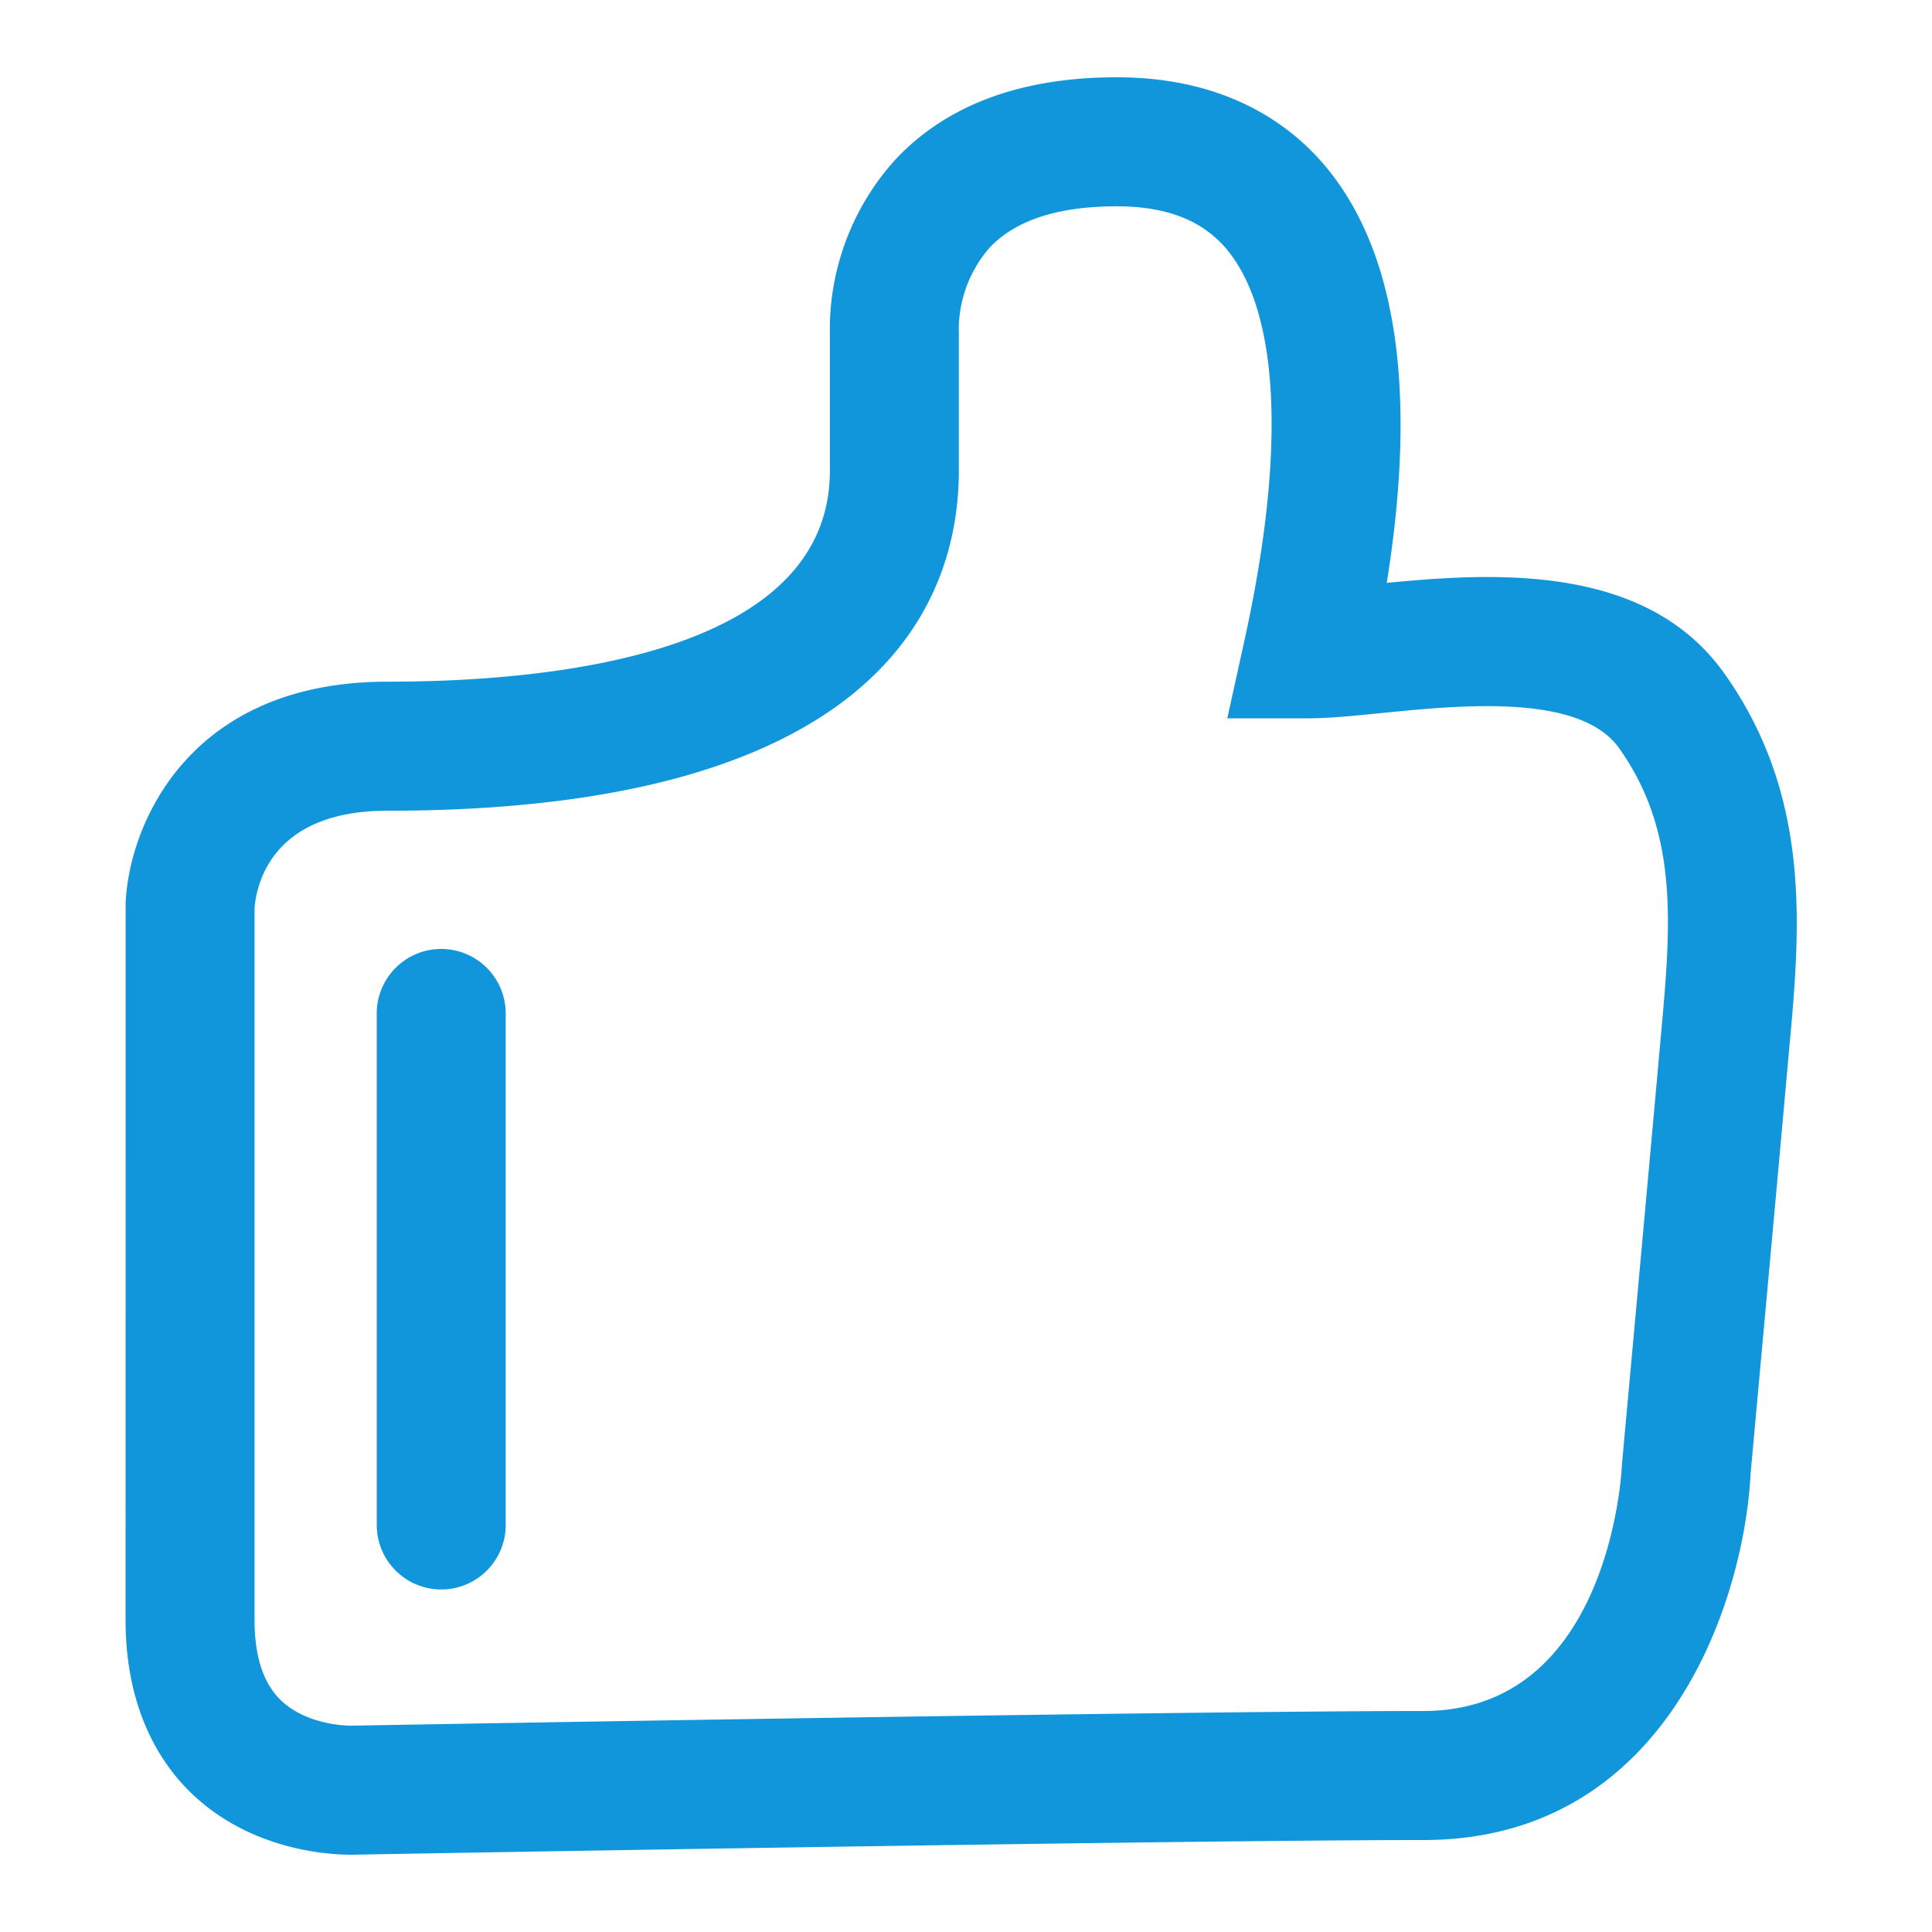 <svg t="1584597411935" class="icon" viewBox="0 0 1024 1024" version="1.1" xmlns="http://www.w3.org/2000/svg" p-id="2448" width="200" height="200"><path d="M735.007 308.941c16.031-99.84 5.714-173.281-30.797-218.737C686.162 67.738 652.017 40.96 591.826 40.96c-50.488 0-89.836 14.566-116.946 43.29a134.077 134.077 0 0 0-35.026 92.872v72.32c0 97.341-146.985 111.872-234.593 111.872-106.051 0-137.078 76.867-138.67 117.509L66.56 858.624c0 48.466 19.226 76.923 35.328 92.257C133.048 980.48 173.271 983.04 186.163 983.04c1.254 0 2.248 0 2.959-0.051 15.227-0.271 437.192-7.731 565.304-7.731 129.382 0 169.984-126.725 173.455-194.452 1.024-11.448 14.536-158.909 19.855-218.476l0.701-7.782c5.632-61.983 11.986-132.239-34.55-197.668-41.364-58.168-121.533-53.504-178.883-47.939z m145.357 239.432l-0.717 7.875c-5.524 61.952-19.907 219.023-19.907 219.023l-0.097 1.495c-0.256 5.315-7.322 130.104-105.221 130.104-130.422 0-562.565 7.68-566.912 7.752h-0.763c-0.215 0.067-23.552 0.512-38.042-13.609-9.155-8.904-13.793-23.168-13.793-42.409V481.321c1.06-12.964 9.385-51.615 70.344-51.615 263.593 0 302.95-112.942 302.95-180.26V176.41l-0.051-1.961a66.386 66.386 0 0 1 16.42-43.249c13.691-14.5 36.316-21.852 67.251-21.852 26.957 0 46.295 7.752 59.105 23.695 27.382 34.089 30.479 107.295 8.704 206.147l-9.144 41.549h42.496c11.228 0 24.192-1.3 39.194-2.801 41.917-4.193 105.252-10.547 125.952 18.591 31.928 44.815 27.428 94.408 22.231 151.823z" fill="#1296db" p-id="2449"></path><path d="M233.861 502.963A34.186 34.186 0 0 0 199.68 537.155v271.119a34.176 34.176 0 1 0 68.357 0v-271.119a34.186 34.186 0 0 0-34.176-34.191z" fill="#1296db" p-id="2450"></path></svg>